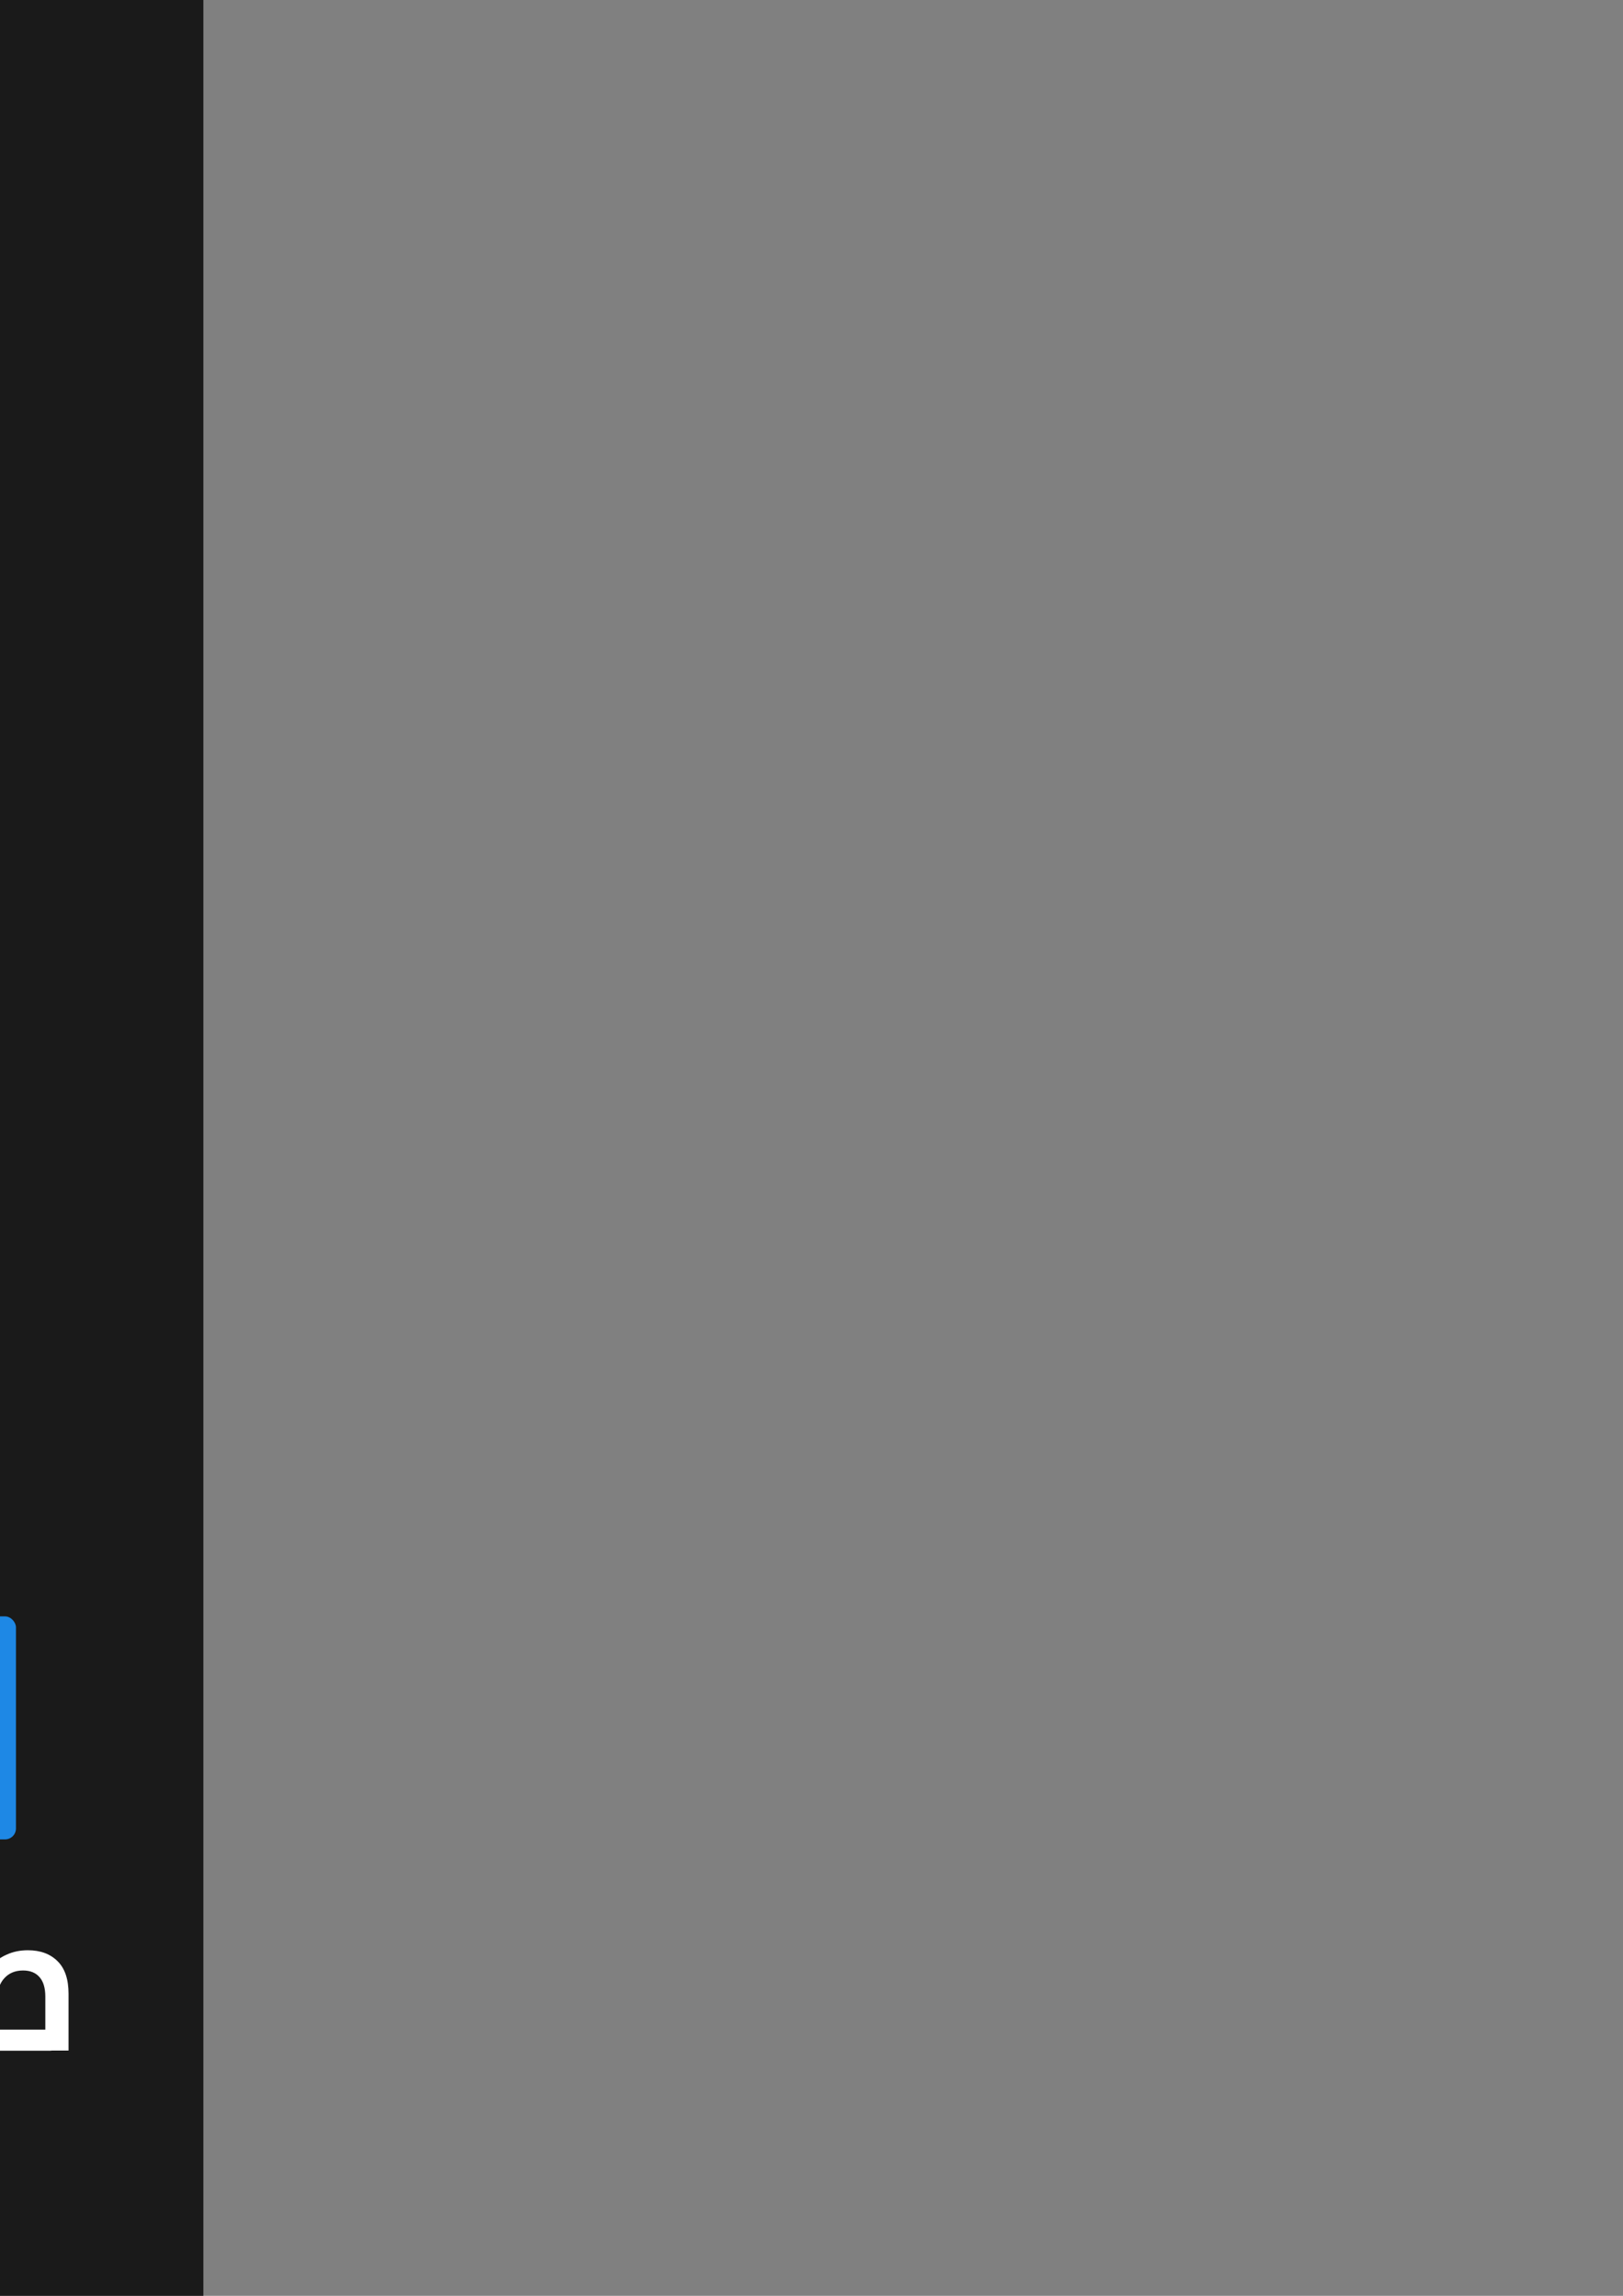 <?xml version="1.0" encoding="UTF-8" standalone="no"?>
<svg
   xmlns:dc="http://purl.org/dc/elements/1.1/"
   xmlns:cc="http://creativecommons.org/ns#"
   xmlns:rdf="http://www.w3.org/1999/02/22-rdf-syntax-ns#"
   xmlns:svg="http://www.w3.org/2000/svg"
   xmlns="http://www.w3.org/2000/svg"
   xmlns:sodipodi="http://sodipodi.sourceforge.net/DTD/sodipodi-0.dtd"
   xmlns:inkscape="http://www.inkscape.org/namespaces/inkscape"
   width="210mm"
   height="297mm"
   viewBox="0 0 210 297"
   version="1.1"
   id="svg11256"
   inkscape:version="1.0 (1.0+r73+1)"
   sodipodi:docname="OurLogo.svg">
  <rect x="0" y="0" width="210" height="297" fill="#808080" stroke="none"/>
  <defs
     id="defs11250" />
  <sodipodi:namedview
     id="base"
     pagecolor="#ffffff"
     bordercolor="#666666"
     borderopacity="1.0"
     inkscape:pageopacity="0.0"
     inkscape:pageshadow="2"
     inkscape:zoom="0.32376225"
     inkscape:cx="-136.40043"
     inkscape:cy="1233.5572"
     inkscape:document-units="mm"
     inkscape:current-layer="layer1"
     showgrid="false"
     inkscape:pagecheckerboard="true"
     inkscape:showpageshadow="false"
     inkscape:window-width="1306"
     inkscape:window-height="672"
     inkscape:window-x="30"
     inkscape:window-y="40"
     inkscape:window-maximized="1"
     inkscape:document-rotation="0"
     inkscape:snap-global="false" />
  <g
     inkscape:label="Layer 1"
     inkscape:groupmode="layer"
     id="layer1">
    <rect
       ry="0"
       y="-42.188"
       x="-381.611"
       height="499.805"
       width="407.924"
       id="rect3417"
       style="fill:#1a1a1a;stroke:none;stroke-width:8.733;stroke-linecap:square;stroke-miterlimit:4;stroke-dasharray:none" />
    <rect
       style="opacity:1;fill:#1e88e5;stroke-width:3.549;stroke-linecap:square"
       id="rect5561"
       width="70.668"
       height="71.799"
       x="-242.081"
       y="290.479"
       ry="0" />
    <circle
       r="20.246"
       cy="16.164"
       cx="-179.377"
       id="path4347"
       style="opacity:1;fill:#ffffff;fill-opacity:1;stroke:none;stroke-width:0.296;stroke-linecap:square;stroke-miterlimit:4;stroke-dasharray:none" />
    <g
       transform="matrix(2.378,0,0,2.378,1207.631,-2661.511)"
       id="g3507">
      <path
         d="m -631.487,1135.423 v 1.487 h -6.854 v -1.175 l 4.356,-5.278 h -4.267 v -1.487 h 6.645 v 1.175 l -4.371,5.278 z"
         style="font-style:normal;font-variant:normal;font-weight:600;font-stretch:normal;font-size:14.867px;line-height:1.25;font-family:Montserrat;-inkscape-font-specification:'Montserrat Semi-Bold';letter-spacing:0px;word-spacing:0px;fill:#ffffff;stroke-width:0.372"
         id="path3474" />
      <path
         transform="matrix(0.119,0,0,0.119,-341.541,644.879)"
         d="m -2377.473,4053.535 c -4.565,0 -8.716,0.788 -12.451,2.365 -3.735,1.577 -6.848,3.861 -9.338,6.85 v -8.467 h -14.816 v 66.486 h 15.564 v -33.742 c 0,-6.474 1.534,-11.413 4.606,-14.816 3.154,-3.403 7.389,-5.104 12.701,-5.104 4.814,0 8.507,1.494 11.08,4.482 2.573,2.905 3.859,7.262 3.859,13.072 v 13.562 h 15.565 v -11.197 c 0,-6.391 1.576,-11.288 4.73,-14.691 3.154,-3.486 7.347,-5.229 12.576,-5.229 4.814,0 8.507,1.494 11.08,4.482 2.573,2.905 3.861,7.262 3.861,13.072 v 36.107 h 15.562 v -38.1 c 0,-9.712 -2.448,-16.973 -7.346,-21.787 -4.897,-4.898 -11.538,-7.348 -19.922,-7.348 -5.229,0 -10.002,0.996 -14.318,2.988 -4.316,1.909 -7.843,4.607 -10.582,8.094 -2.241,-3.653 -5.314,-6.391 -9.215,-8.217 -3.818,-1.909 -8.217,-2.865 -13.197,-2.865 z"
         style="font-style:normal;font-variant:normal;font-weight:600;font-stretch:normal;font-size:14.867px;line-height:1.25;font-family:Montserrat;-inkscape-font-specification:'Montserrat Semi-Bold';letter-spacing:0px;word-spacing:0px;fill:#ffffff;stroke-width:3.113"
         id="path3476" />
      <rect
         ry="0"
         y="1135.236"
         x="-624.09"
         height="1.686"
         width="7.578"
         id="rect3478"
         style="opacity:1;fill:#ffffff;stroke:none;stroke-width:3.2;stroke-linecap:square;stroke-miterlimit:4;stroke-dasharray:none" />
      <rect
         style="opacity:1;fill:#ffffff;stroke:none;stroke-width:3.2;stroke-linecap:square;stroke-miterlimit:4;stroke-dasharray:none"
         id="rect3480"
         width="1.63"
         height="1.682"
         x="-626.842"
         y="1135.236"
         ry="0.841" />
      <path
         id="path3492"
         style="font-style:normal;font-variant:normal;font-weight:600;font-stretch:normal;font-size:14.867px;line-height:1.25;font-family:Montserrat;-inkscape-font-specification:'Montserrat Semi-Bold';letter-spacing:0px;word-spacing:0px;fill:#ffffff;stroke-width:1.405"
         d="m -2432.533,4266.838 v 6.023 c 0.186,-0.01 0.327,-0.096 0.519,-0.096 2.173,0 3.841,0.675 5.002,2.023 1.161,1.311 1.74,3.276 1.74,5.898 v 16.295 h 7.025 v -17.193 c 0,-4.383 -1.106,-7.662 -3.316,-9.834 -2.21,-2.21 -5.207,-3.314 -8.99,-3.314 -0.691,0 -1.325,0.12 -1.98,0.197 z"
         transform="scale(0.265)" />
      <path
         d="m -642.985,1128.934 v 1.594 c -0.049,0 -0.087,-0.025 -0.137,-0.025 -0.575,0 -1.016,0.178 -1.323,0.535 -0.307,0.347 -0.46,0.867 -0.46,1.561 v 4.311 h -1.859 v -4.549 c 0,-1.16 0.293,-2.027 0.877,-2.602 0.585,-0.585 1.378,-0.877 2.379,-0.877 0.183,0 0.351,0.032 0.524,0.052 z"
         style="font-style:normal;font-variant:normal;font-weight:600;font-stretch:normal;font-size:14.867px;line-height:1.25;font-family:Montserrat;-inkscape-font-specification:'Montserrat Semi-Bold';letter-spacing:0px;word-spacing:0px;fill:#ffffff;stroke-width:0.372"
         id="path3496" />
      <rect
         style="opacity:1;fill:#ffffff;stroke:none;stroke-width:3.2;stroke-linecap:square;stroke-miterlimit:4;stroke-dasharray:none"
         id="rect3484"
         width="6.724"
         height="1.682"
         x="-646.579"
         y="1133.696"
         ry="0.841" />
    </g>
    <g
       id="g6033"
       transform="matrix(0.75,0,0,0.75,-83.067,-0.241)">
      <path
         id="path3427"
         style="font-style:normal;font-variant:normal;font-weight:600;font-stretch:normal;font-size:14.867px;line-height:1.25;font-family:Montserrat;-inkscape-font-specification:'Montserrat Semi-Bold';letter-spacing:0px;word-spacing:0px;fill:#ffffff;stroke-width:1.179"
         d="m -320.479,-0.964 q 5.565,0 8.489,2.688 2.971,2.641 2.971,8.018 V 24.504 h -5.565 v -3.066 q -1.085,1.651 -3.113,2.547 -1.981,0.849 -4.811,0.849 -2.83,0 -4.952,-0.943 -2.122,-0.991 -3.301,-2.688 -1.132,-1.745 -1.132,-3.915 0,-3.396 2.5,-5.424 2.547,-2.075 7.971,-2.075 h 6.509 V 9.412 q 0,-2.641 -1.604,-4.056 -1.556,-1.415 -4.669,-1.415 -2.122,0 -4.198,0.66 -2.028,0.66 -3.443,1.839 l -2.311,-4.292 q 1.981,-1.509 4.763,-2.311 2.783,-0.802 5.895,-0.802 z m -0.802,21.507 q 2.217,0 3.915,-0.99 1.745,-1.038 2.453,-2.924 v -2.924 h -6.084 q -5.094,0 -5.094,3.349 0,1.603 1.273,2.547 1.273,0.943 3.537,0.943 z" />
      <path
         id="path3429"
         style="font-style:normal;font-variant:normal;font-weight:600;font-stretch:normal;font-size:14.867px;line-height:1.25;font-family:Montserrat;-inkscape-font-specification:'Montserrat Semi-Bold';letter-spacing:0px;word-spacing:0px;fill:#ffffff;stroke-width:1.179"
         d="m -281.785,19.788 v 4.717 h -21.742 v -3.726 l 13.819,-16.743 h -13.536 v -4.716 h 21.082 V 3.045 l -13.866,16.743 z" />
      <path
         id="path3431"
         style="font-style:normal;font-variant:normal;font-weight:600;font-stretch:normal;font-size:14.867px;line-height:1.25;font-family:Montserrat;-inkscape-font-specification:'Montserrat Semi-Bold';letter-spacing:0px;word-spacing:0px;fill:#ffffff;stroke-width:1.179"
         d="m -244.608,-0.964 q 4.764,0 7.546,2.783 2.783,2.735 2.783,8.253 v 14.432 h -5.895 V 10.827 q 0,-3.302 -1.462,-4.952 -1.462,-1.698 -4.198,-1.698 -2.971,0 -4.764,1.981 -1.792,1.934 -1.792,5.565 v 12.782 h -5.895 V 10.827 q 0,-3.302 -1.462,-4.952 -1.462,-1.698 -4.198,-1.698 -3.018,0 -4.811,1.934 -1.745,1.934 -1.745,5.612 v 12.782 h -5.895 V -0.681 h 5.612 V 2.526 q 1.415,-1.698 3.537,-2.594 2.122,-0.896 4.716,-0.896 2.83,0 4.999,1.085 2.217,1.037 3.49,3.113 1.556,-1.981 4.009,-3.066 2.453,-1.132 5.424,-1.132 z" />
      <rect
         style="opacity:1;fill:#ffffff;stroke:none;stroke-width:10.152;stroke-linecap:square;stroke-miterlimit:4;stroke-dasharray:none"
         id="rect3468"
         width="23.515"
         height="5.337"
         x="-257.881"
         y="19.195"
         ry="2.669" />
      <rect
         ry="2.669"
         y="19.195"
         x="-267.049"
         height="5.337"
         width="5.17"
         id="rect3470"
         style="opacity:1;fill:#ffffff;stroke:none;stroke-width:10.152;stroke-linecap:square;stroke-miterlimit:4;stroke-dasharray:none" />
    </g>
    <g
       transform="matrix(2.378,0,0,2.378,1207.631,-2633.601)"
       id="g3524">
      <path
         id="path3510"
         style="font-style:normal;font-variant:normal;font-weight:600;font-stretch:normal;font-size:14.867px;line-height:1.25;font-family:Montserrat;-inkscape-font-specification:'Montserrat Semi-Bold';letter-spacing:0px;word-spacing:0px;fill:#ffffff;stroke-width:0.372"
         d="m -631.487,1135.423 v 1.487 h -6.854 v -1.175 l 4.356,-5.278 h -4.267 v -1.487 h 6.645 v 1.175 l -4.371,5.278 z" />
      <path
         id="path3512"
         style="font-style:normal;font-variant:normal;font-weight:600;font-stretch:normal;font-size:14.867px;line-height:1.25;font-family:Montserrat;-inkscape-font-specification:'Montserrat Semi-Bold';letter-spacing:0px;word-spacing:0px;fill:#ffffff;stroke-width:0.372"
         d="m -619.768,1128.882 q 1.502,0 2.379,0.877 0.877,0.862 0.877,2.602 v 4.549 h -1.858 v -4.311 q 0,-1.041 -0.461,-1.561 -0.461,-0.535 -1.323,-0.535 -0.937,0 -1.502,0.624 -0.565,0.61 -0.565,1.754 v 4.029 h -1.858 v -4.311 q 0,-1.041 -0.461,-1.561 -0.461,-0.535 -1.323,-0.535 -0.951,0 -1.516,0.61 -0.55,0.61 -0.55,1.769 v 4.029 h -1.858 v -7.939 h 1.769 v 1.011 q 0.446,-0.535 1.115,-0.818 0.669,-0.282 1.487,-0.282 0.892,0 1.576,0.342 0.699,0.327 1.1,0.981 0.491,-0.624 1.264,-0.966 0.773,-0.357 1.71,-0.357 z" />
      <rect
         style="opacity:1;fill:#ffffff;stroke:none;stroke-width:3.2;stroke-linecap:square;stroke-miterlimit:4;stroke-dasharray:none"
         id="rect3516"
         width="7.578"
         height="1.686"
         x="-624.089"
         y="1135.236"
         ry="0" />
      <rect
         ry="0.841"
         y="1135.236"
         x="-626.842"
         height="1.682"
         width="1.63"
         id="rect3518"
         style="opacity:1;fill:#ffffff;stroke:none;stroke-width:3.2;stroke-linecap:square;stroke-miterlimit:4;stroke-dasharray:none" />
      <path
         transform="scale(0.265)"
         d="m -2432.533,4266.838 v 6.023 c 0.186,-0.01 0.327,-0.096 0.519,-0.096 2.173,0 3.841,0.675 5.002,2.023 1.161,1.311 1.74,3.276 1.74,5.898 v 16.295 h 7.025 v -17.193 c 0,-4.383 -1.106,-7.662 -3.316,-9.834 -2.21,-2.21 -5.207,-3.314 -8.99,-3.314 -0.691,0 -1.325,0.12 -1.98,0.197 z"
         style="font-style:normal;font-variant:normal;font-weight:600;font-stretch:normal;font-size:14.867px;line-height:1.25;font-family:Montserrat;-inkscape-font-specification:'Montserrat Semi-Bold';letter-spacing:0px;word-spacing:0px;fill:#ffffff;stroke-width:1.405"
         id="path3520" />
      <path
         id="path3522"
         style="font-style:normal;font-variant:normal;font-weight:600;font-stretch:normal;font-size:14.867px;line-height:1.25;font-family:Montserrat;-inkscape-font-specification:'Montserrat Semi-Bold';letter-spacing:0px;word-spacing:0px;fill:#ffffff;stroke-width:0.372"
         d="m -642.985,1128.934 v 1.594 c -0.049,0 -0.087,-0.025 -0.137,-0.025 -0.575,0 -1.016,0.178 -1.323,0.535 -0.307,0.347 -0.46,0.867 -0.46,1.561 v 4.311 h -1.859 v -4.549 c 0,-1.16 0.293,-2.027 0.877,-2.602 0.585,-0.585 1.378,-0.877 2.379,-0.877 0.183,0 0.351,0.032 0.524,0.052 z" />
      <rect
         ry="0.841"
         y="1133.894"
         x="-646.579"
         height="1.682"
         width="6.724"
         id="rect3526"
         style="opacity:1;fill:#ffffff;stroke:none;stroke-width:3.2;stroke-linecap:square;stroke-miterlimit:4;stroke-dasharray:none" />
    </g>
    <g
       id="g3558"
       transform="matrix(2.378,0,0,2.378,1207.631,-2608.848)">
      <path
         d="m -631.487,1135.423 v 1.487 h -6.854 v -1.175 l 4.356,-5.278 h -4.267 v -1.487 h 6.645 v 1.175 l -4.371,5.278 z"
         style="font-style:normal;font-variant:normal;font-weight:600;font-stretch:normal;font-size:14.867px;line-height:1.25;font-family:Montserrat;-inkscape-font-specification:'Montserrat Semi-Bold';letter-spacing:0px;word-spacing:0px;fill:#ffffff;stroke-width:0.372"
         id="path3543" />
      <path
         d="m -619.768,1128.882 q 1.502,0 2.379,0.877 0.877,0.862 0.877,2.602 v 4.549 h -1.858 v -4.311 q 0,-1.041 -0.461,-1.561 -0.461,-0.535 -1.323,-0.535 -0.937,0 -1.502,0.624 -0.565,0.61 -0.565,1.754 v 4.029 h -1.858 v -4.311 q 0,-1.041 -0.461,-1.561 -0.461,-0.535 -1.323,-0.535 -0.951,0 -1.516,0.61 -0.55,0.61 -0.55,1.769 v 4.029 h -1.858 v -7.939 h 1.769 v 1.011 q 0.446,-0.535 1.115,-0.818 0.669,-0.282 1.487,-0.282 0.892,0 1.576,0.342 0.699,0.327 1.1,0.981 0.491,-0.624 1.264,-0.966 0.773,-0.357 1.71,-0.357 z"
         style="font-style:normal;font-variant:normal;font-weight:600;font-stretch:normal;font-size:14.867px;line-height:1.25;font-family:Montserrat;-inkscape-font-specification:'Montserrat Semi-Bold';letter-spacing:0px;word-spacing:0px;fill:#ffffff;stroke-width:0.372"
         id="path3546" />
      <rect
         style="opacity:1;fill:#1a1a1a;fill-opacity:1;stroke:none;stroke-width:7.473;stroke-linecap:square;stroke-miterlimit:4;stroke-dasharray:none"
         id="rect3550"
         width="3.806"
         height="3.929"
         x="-619.422"
         y="1129.672"
         ry="1.964" />
      <path
         id="path3552"
         style="font-style:normal;font-variant:normal;font-weight:600;font-stretch:normal;font-size:14.867px;line-height:1.25;font-family:Montserrat;-inkscape-font-specification:'Montserrat Semi-Bold';letter-spacing:0px;word-spacing:0px;fill:#ffffff;stroke-width:1.405"
         d="m -2432.533,4266.838 v 6.023 c 0.186,-0.01 0.327,-0.096 0.519,-0.096 2.173,0 3.841,0.675 5.002,2.023 1.161,1.311 1.74,3.276 1.74,5.898 v 16.295 h 7.025 v -17.193 c 0,-4.383 -1.106,-7.662 -3.316,-9.834 -2.21,-2.21 -5.207,-3.314 -8.99,-3.314 -0.691,0 -1.325,0.12 -1.98,0.197 z"
         transform="scale(0.265)" />
      <path
         d="m -642.985,1128.934 v 1.594 c -0.049,0 -0.087,-0.025 -0.137,-0.025 -0.575,0 -1.016,0.178 -1.323,0.535 -0.307,0.347 -0.46,0.867 -0.46,1.561 v 4.311 h -1.859 v -4.549 c 0,-1.16 0.293,-2.027 0.877,-2.602 0.585,-0.585 1.378,-0.877 2.379,-0.877 0.183,0 0.351,0.032 0.524,0.052 z"
         style="font-style:normal;font-variant:normal;font-weight:600;font-stretch:normal;font-size:14.867px;line-height:1.25;font-family:Montserrat;-inkscape-font-specification:'Montserrat Semi-Bold';letter-spacing:0px;word-spacing:0px;fill:#ffffff;stroke-width:0.372"
         id="path3554" />
      <rect
         style="opacity:1;fill:#ffffff;stroke:none;stroke-width:3.2;stroke-linecap:square;stroke-miterlimit:4;stroke-dasharray:none"
         id="rect3556"
         width="6.724"
         height="1.682"
         x="-646.579"
         y="1133.894"
         ry="0.841" />
      <rect
         ry="0.979"
         y="1130.658"
         x="-618.467"
         height="1.958"
         width="1.897"
         id="rect3560"
         style="opacity:1;fill:#ffffff;fill-opacity:1;stroke:none;stroke-width:3.725;stroke-linecap:square;stroke-miterlimit:4;stroke-dasharray:none" />
    </g>
    <g
       id="g3576"
       transform="matrix(2.378,0,0,2.378,1207.631,-2582.873)">
      <path
         d="m -631.487,1135.423 v 1.487 h -6.854 v -1.175 l 4.356,-5.278 h -4.267 v -1.487 h 6.645 v 1.175 l -4.371,5.278 z"
         style="font-style:normal;font-variant:normal;font-weight:600;font-stretch:normal;font-size:14.867px;line-height:1.25;font-family:Montserrat;-inkscape-font-specification:'Montserrat Semi-Bold';letter-spacing:0px;word-spacing:0px;fill:#ffffff;stroke-width:0.372"
         id="path3562" />
      <path
         d="m -619.768,1128.882 q 1.502,0 2.379,0.877 0.877,0.862 0.877,2.602 v 4.549 h -1.858 v -4.311 q 0,-1.041 -0.461,-1.561 -0.461,-0.535 -1.323,-0.535 -0.937,0 -1.502,0.624 -0.565,0.61 -0.565,1.754 v 4.029 h -1.858 v -4.311 q 0,-1.041 -0.461,-1.561 -0.461,-0.535 -1.323,-0.535 -0.951,0 -1.516,0.61 -0.55,0.61 -0.55,1.769 v 4.029 h -1.858 v -7.939 h 1.769 v 1.011 q 0.446,-0.535 1.115,-0.818 0.669,-0.282 1.487,-0.282 0.892,0 1.576,0.342 0.699,0.327 1.1,0.981 0.491,-0.624 1.264,-0.966 0.773,-0.357 1.71,-0.357 z"
         style="font-style:normal;font-variant:normal;font-weight:600;font-stretch:normal;font-size:14.867px;line-height:1.25;font-family:Montserrat;-inkscape-font-specification:'Montserrat Semi-Bold';letter-spacing:0px;word-spacing:0px;fill:#ffffff;stroke-width:0.372"
         id="path3564" />
      <rect
         style="opacity:1;fill:#1a1a1a;fill-opacity:1;stroke:none;stroke-width:4.713;stroke-linecap:square;stroke-miterlimit:4;stroke-dasharray:none"
         id="rect3578"
         width="14.361"
         height="2.787"
         x="-630.279"
         y="1134.489"
         ry="0" />
      <rect
         ry="0"
         y="1135.236"
         x="-629.713"
         height="1.686"
         width="13.202"
         id="rect3566"
         style="opacity:1;fill:#ffffff;stroke:none;stroke-width:3.2;stroke-linecap:square;stroke-miterlimit:4;stroke-dasharray:none" />
      <path
         id="path3570"
         style="font-style:normal;font-variant:normal;font-weight:600;font-stretch:normal;font-size:14.867px;line-height:1.25;font-family:Montserrat;-inkscape-font-specification:'Montserrat Semi-Bold';letter-spacing:0px;word-spacing:0px;fill:#ffffff;stroke-width:1.405"
         d="m -2432.533,4266.838 v 6.023 c 0.186,-0.01 0.327,-0.096 0.519,-0.096 2.173,0 3.841,0.675 5.002,2.023 1.161,1.311 1.74,3.276 1.74,5.898 v 16.295 h 7.025 v -17.193 c 0,-4.383 -1.106,-7.662 -3.316,-9.834 -2.21,-2.21 -5.207,-3.314 -8.99,-3.314 -0.691,0 -1.325,0.12 -1.98,0.197 z"
         transform="scale(0.265)" />
      <path
         d="m -642.985,1128.934 v 1.594 c -0.049,0 -0.087,-0.025 -0.137,-0.025 -0.575,0 -1.016,0.178 -1.323,0.535 -0.307,0.347 -0.46,0.867 -0.46,1.561 v 4.311 h -1.859 v -4.549 c 0,-1.16 0.293,-2.027 0.877,-2.602 0.585,-0.585 1.378,-0.877 2.379,-0.877 0.183,0 0.351,0.032 0.524,0.052 z"
         style="font-style:normal;font-variant:normal;font-weight:600;font-stretch:normal;font-size:14.867px;line-height:1.25;font-family:Montserrat;-inkscape-font-specification:'Montserrat Semi-Bold';letter-spacing:0px;word-spacing:0px;fill:#ffffff;stroke-width:0.372"
         id="path3572" />
      <rect
         style="opacity:1;fill:#ffffff;stroke:none;stroke-width:3.2;stroke-linecap:square;stroke-miterlimit:4;stroke-dasharray:none"
         id="rect3574"
         width="6.724"
         height="1.682"
         x="-646.579"
         y="1133.894"
         ry="0.841" />
      <path
         sodipodi:nodetypes="cscccc"
         id="path3591"
         d="m -627.992,1129.46 c 0,0 -1.95,0.439 -1.95,2.168 0,1.189 -0.414,-2.501 -0.414,-2.501 l 0.8,-1.245 1.729,-0.086 z"
         style="opacity:1;fill:#1a1a1a;fill-opacity:1;stroke:none;stroke-width:0.09;stroke-linecap:square;stroke-miterlimit:4;stroke-dasharray:none" />
    </g>
    <g
       style="fill:#1a1a1a;fill-opacity:1"
       transform="matrix(1.438,0,0,1.438,650.422,-1565.389)"
       id="g4299">
      <path
         transform="scale(0.265)"
         d="m -2189.811,4137.693 c -2.361,0 -4.507,0.409 -6.439,1.225 -1.932,0.816 -3.542,1.997 -4.83,3.543 v -4.381 h -7.664 v 34.391 h 8.051 v -17.453 c 0,-3.349 0.794,-5.902 2.383,-7.662 1.631,-1.76 3.821,-2.641 6.568,-2.641 2.49,0 4.402,0.773 5.732,2.318 1.331,1.503 1.996,3.756 1.996,6.762 v 7.016 h 8.051 v -5.793 c 0,-3.306 0.816,-5.837 2.447,-7.598 1.631,-1.803 3.799,-2.705 6.504,-2.705 2.49,0 4.401,0.773 5.732,2.318 1.331,1.503 1.996,3.756 1.996,6.762 v 18.676 h 8.051 v -19.707 c 0,-5.023 -1.268,-8.78 -3.801,-11.27 -2.533,-2.534 -5.968,-3.801 -10.305,-3.801 -2.705,0 -5.174,0.516 -7.406,1.547 -2.233,0.988 -4.056,2.382 -5.473,4.186 -1.159,-1.889 -2.748,-3.306 -4.766,-4.25 -1.975,-0.988 -4.252,-1.482 -6.828,-1.482 z"
         style="font-style:normal;font-variant:normal;font-weight:600;font-stretch:normal;font-size:14.867px;line-height:1.25;font-family:Montserrat;-inkscape-font-specification:'Montserrat Semi-Bold';letter-spacing:0px;word-spacing:0px;fill:#1a1a1a;fill-opacity:1;stroke-width:1.61"
         id="path4293" />
      <rect
         ry="0"
         y="1102.048"
         x="-577.866"
         height="1.932"
         width="8.686"
         id="rect4295"
         style="opacity:1;fill:#1a1a1a;fill-opacity:1;stroke:none;stroke-width:3.668;stroke-linecap:square;stroke-miterlimit:4;stroke-dasharray:none" />
      <rect
         style="opacity:1;fill:#1a1a1a;fill-opacity:1;stroke:none;stroke-width:3.668;stroke-linecap:square;stroke-miterlimit:4;stroke-dasharray:none"
         id="rect4297"
         width="1.868"
         height="1.928"
         x="-581.02"
         y="1102.048"
         ry="0.964" />
    </g>
    <circle
       style="opacity:1;fill:#333333;fill-opacity:1;stroke:none;stroke-width:0.296;stroke-linecap:square;stroke-miterlimit:4;stroke-dasharray:none"
       id="circle4353"
       cx="-179.377"
       cy="64.601"
       r="20.246" />
    <g
       style="fill:#1a1a1a;fill-opacity:1"
       id="g4371"
       transform="matrix(0.517,0,0,0.517,146.645,-520.811)">
      <path
         id="path4357"
         style="font-style:normal;font-variant:normal;font-weight:600;font-stretch:normal;font-size:14.867px;line-height:1.25;font-family:Montserrat;-inkscape-font-specification:'Montserrat Semi-Bold';letter-spacing:0px;word-spacing:0px;fill:#1a1a1a;fill-opacity:1;stroke-width:0.372"
         d="m -631.487,1135.423 v 1.487 h -6.854 v -1.175 l 4.356,-5.278 h -4.267 v -1.487 h 6.645 v 1.175 l -4.371,5.278 z" />
      <path
         id="path4359"
         style="font-style:normal;font-variant:normal;font-weight:600;font-stretch:normal;font-size:14.867px;line-height:1.25;font-family:Montserrat;-inkscape-font-specification:'Montserrat Semi-Bold';letter-spacing:0px;word-spacing:0px;fill:#1a1a1a;fill-opacity:1;stroke-width:3.113"
         d="m -2377.473,4053.535 c -4.565,0 -8.716,0.788 -12.451,2.365 -3.735,1.577 -6.848,3.861 -9.338,6.85 v -8.467 h -14.816 v 66.486 h 15.564 v -33.742 c 0,-6.474 1.534,-11.413 4.606,-14.816 3.154,-3.403 7.389,-5.104 12.701,-5.104 4.814,0 8.507,1.494 11.08,4.482 2.573,2.905 3.859,7.262 3.859,13.072 v 13.562 h 15.565 v -11.197 c 0,-6.391 1.576,-11.288 4.73,-14.691 3.154,-3.486 7.347,-5.229 12.576,-5.229 4.814,0 8.507,1.494 11.08,4.482 2.573,2.905 3.861,7.262 3.861,13.072 v 36.107 h 15.562 v -38.1 c 0,-9.712 -2.448,-16.973 -7.346,-21.787 -4.897,-4.898 -11.538,-7.348 -19.922,-7.348 -5.229,0 -10.002,0.996 -14.318,2.988 -4.316,1.909 -7.843,4.607 -10.582,8.094 -2.241,-3.653 -5.314,-6.391 -9.215,-8.217 -3.818,-1.909 -8.217,-2.865 -13.197,-2.865 z"
         transform="matrix(0.119,0,0,0.119,-341.541,644.879)" />
      <rect
         style="opacity:1;fill:#1a1a1a;fill-opacity:1;stroke:none;stroke-width:3.2;stroke-linecap:square;stroke-miterlimit:4;stroke-dasharray:none"
         id="rect4361"
         width="7.578"
         height="1.686"
         x="-624.09"
         y="1135.236"
         ry="0" />
      <rect
         ry="0.815"
         y="1135.236"
         x="-626.99"
         height="1.63"
         width="1.63"
         id="rect4363"
         style="opacity:1;fill:#1a1a1a;fill-opacity:1;stroke:none;stroke-width:3.151;stroke-linecap:square;stroke-miterlimit:4;stroke-dasharray:none" />
      <path
         transform="scale(0.265)"
         d="m -2432.533,4266.838 v 6.023 c 0.186,-0.01 0.327,-0.096 0.519,-0.096 2.173,0 3.841,0.675 5.002,2.023 1.161,1.311 1.74,3.276 1.74,5.898 v 16.295 h 7.025 v -17.193 c 0,-4.383 -1.106,-7.662 -3.316,-9.834 -2.21,-2.21 -5.207,-3.314 -8.99,-3.314 -0.691,0 -1.325,0.12 -1.98,0.197 z"
         style="font-style:normal;font-variant:normal;font-weight:600;font-stretch:normal;font-size:14.867px;line-height:1.25;font-family:Montserrat;-inkscape-font-specification:'Montserrat Semi-Bold';letter-spacing:0px;word-spacing:0px;fill:#1a1a1a;fill-opacity:1;stroke-width:1.405"
         id="path4365" />
      <path
         id="path4367"
         style="font-style:normal;font-variant:normal;font-weight:600;font-stretch:normal;font-size:14.867px;line-height:1.25;font-family:Montserrat;-inkscape-font-specification:'Montserrat Semi-Bold';letter-spacing:0px;word-spacing:0px;fill:#1a1a1a;fill-opacity:1;stroke-width:0.372"
         d="m -642.985,1128.934 v 1.594 c -0.049,0 -0.087,-0.025 -0.137,-0.025 -0.575,0 -1.016,0.178 -1.323,0.535 -0.307,0.347 -0.46,0.867 -0.46,1.561 v 4.311 h -1.859 v -4.549 c 0,-1.16 0.293,-2.027 0.877,-2.602 0.585,-0.585 1.378,-0.877 2.379,-0.877 0.183,0 0.351,0.032 0.524,0.052 z" />
      <rect
         ry="0.841"
         y="1133.696"
         x="-646.579"
         height="1.682"
         width="6.724"
         id="rect4369"
         style="opacity:1;fill:#1a1a1a;fill-opacity:1;stroke:none;stroke-width:3.2;stroke-linecap:square;stroke-miterlimit:4;stroke-dasharray:none" />
    </g>
    <g
       transform="matrix(2.172,0,0,2.172,1076.488,-2295.503)"
       id="g4429"
       style="fill:#ffffff;fill-opacity:1">
      <path
         d="m -631.487,1135.423 v 1.487 h -6.854 v -1.175 l 4.356,-5.278 h -4.267 v -1.487 h 6.645 v 1.175 l -4.371,5.278 z"
         style="font-style:normal;font-variant:normal;font-weight:600;font-stretch:normal;font-size:14.867px;line-height:1.25;font-family:Montserrat;-inkscape-font-specification:'Montserrat Semi-Bold';letter-spacing:0px;word-spacing:0px;fill:#ffffff;fill-opacity:1;stroke-width:0.372"
         id="path4415" />
      <path
         transform="matrix(0.119,0,0,0.119,-341.541,644.879)"
         d="m -2377.473,4053.535 c -4.565,0 -8.716,0.788 -12.451,2.365 -3.735,1.577 -6.848,3.861 -9.338,6.85 v -8.467 h -14.816 v 66.486 h 15.564 v -33.742 c 0,-6.474 1.534,-11.413 4.606,-14.816 3.154,-3.403 7.389,-5.104 12.701,-5.104 4.814,0 8.507,1.494 11.08,4.482 2.573,2.905 3.859,7.262 3.859,13.072 v 13.562 h 15.565 v -11.197 c 0,-6.391 1.576,-11.288 4.73,-14.691 3.154,-3.486 7.347,-5.229 12.576,-5.229 4.814,0 8.507,1.494 11.08,4.482 2.573,2.905 3.861,7.262 3.861,13.072 v 36.107 h 15.562 v -38.1 c 0,-9.712 -2.448,-16.973 -7.346,-21.787 -4.897,-4.898 -11.538,-7.348 -19.922,-7.348 -5.229,0 -10.002,0.996 -14.318,2.988 -4.316,1.909 -7.843,4.607 -10.582,8.094 -2.241,-3.653 -5.314,-6.391 -9.215,-8.217 -3.818,-1.909 -8.217,-2.865 -13.197,-2.865 z"
         style="font-style:normal;font-variant:normal;font-weight:600;font-stretch:normal;font-size:14.867px;line-height:1.25;font-family:Montserrat;-inkscape-font-specification:'Montserrat Semi-Bold';letter-spacing:0px;word-spacing:0px;fill:#ffffff;fill-opacity:1;stroke-width:3.113"
         id="path4417" />
      <rect
         ry="0"
         y="1135.236"
         x="-624.09"
         height="1.686"
         width="7.578"
         id="rect4419"
         style="opacity:1;fill:#ffffff;fill-opacity:1;stroke:none;stroke-width:3.2;stroke-linecap:square;stroke-miterlimit:4;stroke-dasharray:none" />
      <rect
         style="opacity:1;fill:#ffffff;fill-opacity:1;stroke:none;stroke-width:3.151;stroke-linecap:square;stroke-miterlimit:4;stroke-dasharray:none"
         id="rect4421"
         width="1.63"
         height="1.63"
         x="-626.99"
         y="1135.236"
         ry="0.815" />
      <path
         id="path4423"
         style="font-style:normal;font-variant:normal;font-weight:600;font-stretch:normal;font-size:14.867px;line-height:1.25;font-family:Montserrat;-inkscape-font-specification:'Montserrat Semi-Bold';letter-spacing:0px;word-spacing:0px;fill:#ffffff;fill-opacity:1;stroke-width:1.405"
         d="m -2432.533,4266.838 v 6.023 c 0.186,-0.01 0.327,-0.096 0.519,-0.096 2.173,0 3.841,0.675 5.002,2.023 1.161,1.311 1.74,3.276 1.74,5.898 v 16.295 h 7.025 v -17.193 c 0,-4.383 -1.106,-7.662 -3.316,-9.834 -2.21,-2.21 -5.207,-3.314 -8.99,-3.314 -0.691,0 -1.325,0.12 -1.98,0.197 z"
         transform="scale(0.265)" />
      <path
         d="m -642.985,1128.934 v 1.594 c -0.049,0 -0.087,-0.025 -0.137,-0.025 -0.575,0 -1.016,0.178 -1.323,0.535 -0.307,0.347 -0.46,0.867 -0.46,1.561 v 4.311 h -1.859 v -4.549 c 0,-1.16 0.293,-2.027 0.877,-2.602 0.585,-0.585 1.378,-0.877 2.379,-0.877 0.183,0 0.351,0.032 0.524,0.052 z"
         style="font-style:normal;font-variant:normal;font-weight:600;font-stretch:normal;font-size:14.867px;line-height:1.25;font-family:Montserrat;-inkscape-font-specification:'Montserrat Semi-Bold';letter-spacing:0px;word-spacing:0px;fill:#ffffff;fill-opacity:1;stroke-width:0.372"
         id="path4425" />
      <rect
         style="opacity:1;fill:#ffffff;fill-opacity:1;stroke:none;stroke-width:3.2;stroke-linecap:square;stroke-miterlimit:4;stroke-dasharray:none"
         id="rect4427"
         width="6.724"
         height="1.682"
         x="-646.579"
         y="1133.696"
         ry="0.841" />
    </g>
    <g
       id="g5558"
       transform="matrix(1.671,0,0,1.671,-69.503,-112.872)"
       style="fill:#ffffff">
      <g
         style="fill:#ffffff;fill-opacity:1"
         id="g4393"
         transform="matrix(0.86,0,0,0.86,460.667,-711.987)">
        <path
           id="path4379"
           style="font-style:normal;font-variant:normal;font-weight:600;font-stretch:normal;font-size:14.867px;line-height:1.25;font-family:Montserrat;-inkscape-font-specification:'Montserrat Semi-Bold';letter-spacing:0px;word-spacing:0px;fill:#ffffff;fill-opacity:1;stroke-width:0.372"
           d="m -630.621,1135.423 v 1.487 h -6.854 v -1.175 l 4.356,-5.278 h -4.267 v -1.487 h 6.645 v 1.175 l -4.371,5.278 z" />
        <path
           id="path4381"
           style="font-style:normal;font-variant:normal;font-weight:600;font-stretch:normal;font-size:14.867px;line-height:1.25;font-family:Montserrat;-inkscape-font-specification:'Montserrat Semi-Bold';letter-spacing:0px;word-spacing:0px;fill:#ffffff;fill-opacity:1;stroke-width:2.44"
           d="m -118.178,947.42 c -3.578,0 -6.832,0.619 -9.76,1.855 -2.928,1.236 -5.366,3.027 -7.318,5.369 v -6.637 h -11.615 v 52.115 h 12.201 v -26.449 c 0,-5.075 1.202,-8.945 3.609,-11.613 2.472,-2.667 5.793,-4.002 9.957,-4.002 3.774,0 6.669,1.171 8.686,3.514 2.017,2.277 3.023,5.693 3.023,10.248 v 2.607 c 0.102,1.474 0.854,5.887 6.371,5.887 3.536,0 5.117,-2.14 5.83,-4.131 v -2.51 c 0,-5.01 1.235,-8.848 3.707,-11.516 2.472,-2.733 5.76,-4.1 9.859,-4.1 3.774,0 6.669,1.171 8.686,3.514 2.017,2.277 3.025,5.693 3.025,10.248 v 28.303 h 12.199 v -29.865 c 0,-7.613 -1.919,-13.305 -5.758,-17.078 -3.839,-3.839 -9.044,-5.76 -15.615,-5.76 -4.099,0 -7.841,0.782 -11.225,2.344 -3.383,1.497 -6.148,3.611 -8.295,6.344 -1.757,-2.863 -4.165,-5.01 -7.223,-6.441 -2.993,-1.497 -6.442,-2.246 -10.346,-2.246 z"
           transform="matrix(0.152,0,0,0.152,-607.416,984.564)" />
        <rect
           style="opacity:1;fill:#ffffff;fill-opacity:1;stroke:none;stroke-width:3.2;stroke-linecap:square;stroke-miterlimit:4;stroke-dasharray:none"
           id="rect4383"
           width="7.578"
           height="1.686"
           x="-624.531"
           y="1135.236"
           ry="0.843" />
        <rect
           ry="0.815"
           y="1135.236"
           x="-626.99"
           height="1.63"
           width="1.63"
           id="rect4385"
           style="opacity:1;fill:#ffffff;fill-opacity:1;stroke:none;stroke-width:3.151;stroke-linecap:square;stroke-miterlimit:4;stroke-dasharray:none" />
        <path
           d="m -641.963,1128.934 v 1.594 c 0.049,0 0.087,-0.025 0.137,-0.025 0.575,0 1.016,0.178 1.323,0.535 0.307,0.347 0.46,0.867 0.46,1.561 v 4.311 h 1.859 v -4.549 c 0,-1.16 -0.293,-2.027 -0.877,-2.602 -0.585,-0.585 -1.378,-0.877 -2.379,-0.877 -0.183,0 -0.351,0.032 -0.524,0.052 z"
           style="font-style:normal;font-variant:normal;font-weight:600;font-stretch:normal;font-size:14.867px;line-height:1.25;font-family:Montserrat;-inkscape-font-specification:'Montserrat Semi-Bold';letter-spacing:0px;word-spacing:0px;fill:#ffffff;fill-opacity:1;stroke-width:0.372"
           id="path4387" />
        <path
           id="path4389"
           style="font-style:normal;font-variant:normal;font-weight:600;font-stretch:normal;font-size:14.867px;line-height:1.25;font-family:Montserrat;-inkscape-font-specification:'Montserrat Semi-Bold';letter-spacing:0px;word-spacing:0px;fill:#ffffff;fill-opacity:1;stroke-width:0.372"
           d="m -641.341,1128.934 v 1.594 c -0.049,0 -0.087,-0.025 -0.137,-0.025 -0.575,0 -1.016,0.178 -1.323,0.535 -0.307,0.347 -0.46,0.867 -0.46,1.561 v 4.311 h -1.859 v -4.549 c 0,-1.16 0.293,-2.027 0.877,-2.602 0.585,-0.585 1.378,-0.877 2.379,-0.877 0.183,0 0.351,0.032 0.524,0.052 z" />
        <rect
           ry="0.841"
           y="1133.696"
           x="-644.935"
           height="1.682"
           width="6.724"
           id="rect4391"
           style="opacity:1;fill:#ffffff;fill-opacity:1;stroke:none;stroke-width:3.2;stroke-linecap:square;stroke-miterlimit:4;stroke-dasharray:none" />
      </g>
    </g>
    <rect
       style="opacity:1;fill:#1e88e5;fill-opacity:1;stroke-width:2.339;stroke-linecap:square"
       id="rect5648"
       width="28.85"
       height="28.85"
       x="-26.784"
       y="209.105"
       ry="1.418" />
    <g
       id="g5628"
       transform="translate(25.673,-85.307)">
      <g
         id="g5691">
        <path
           d="m -40.91,308.901 c -0.784,0 -1.497,0.136 -2.138,0.406 -0.641,0.271 -1.176,0.663 -1.603,1.176 v -1.454 h -2.544 v 11.416 h 2.673 v -5.794 c 0,-1.112 0.263,-1.96 0.791,-2.544 0.542,-0.584 1.269,-0.877 2.181,-0.877 0.827,0 1.461,0.257 1.903,0.77 0.442,0.499 0.662,1.247 0.662,2.245 v 0.571 c 0.022,0.323 0.187,1.29 1.396,1.29 0.775,0 1.121,-0.469 1.277,-0.905 v -0.55 c 0,-1.097 0.27,-1.938 0.812,-2.523 0.542,-0.599 1.262,-0.898 2.16,-0.898 0.827,0 1.461,0.257 1.903,0.77 0.442,0.499 0.663,1.247 0.663,2.245 v 6.2 h 2.672 v -6.542 c 0,-1.668 -0.42,-2.915 -1.261,-3.741 -0.841,-0.841 -1.981,-1.262 -3.421,-1.262 -0.898,0 -1.718,0.171 -2.459,0.513 -0.741,0.328 -1.347,0.791 -1.817,1.39 -0.385,-0.627 -0.912,-1.098 -1.582,-1.411 -0.656,-0.328 -1.411,-0.492 -2.266,-0.492 z"
           style="font-style:normal;font-variant:normal;font-weight:600;font-stretch:normal;font-size:14.867px;line-height:1.25;font-family:Montserrat;-inkscape-font-specification:'Montserrat Semi-Bold';letter-spacing:0px;word-spacing:0px;fill:#ffffff;fill-opacity:1;stroke-width:0.534"
           id="path5565" />
        <rect
           ry="1.212"
           y="318.039"
           x="-39.635"
           height="2.425"
           width="10.898"
           id="rect5567"
           style="fill:#ffffff;fill-opacity:1;stroke:none;stroke-width:4.602;stroke-linecap:square;stroke-miterlimit:4;stroke-dasharray:none" />
        <rect
           style="fill:#ffffff;fill-opacity:1;stroke:none;stroke-width:4.531;stroke-linecap:square;stroke-miterlimit:4;stroke-dasharray:none"
           id="rect5569"
           width="2.345"
           height="2.345"
           x="-43.17"
           y="318.039"
           ry="1.172" />
      </g>
      <g
         transform="matrix(0.908,0,0,0.908,15.586,16.092)"
         id="g5600">
        <path
           d="m -48.393,318.308 v 2.138 h -9.856 v -1.689 l 6.264,-7.59 h -6.136 v -2.138 h 9.557 v 1.689 l -6.286,7.59 z"
           style="font-style:normal;font-variant:normal;font-weight:600;font-stretch:normal;font-size:14.867px;line-height:1.25;font-family:Montserrat;-inkscape-font-specification:'Montserrat Semi-Bold';letter-spacing:0px;word-spacing:0px;fill:#ffffff;fill-opacity:1;stroke-width:0.534"
           id="path5563" />
        <path
           id="path5571"
           style="font-style:normal;font-variant:normal;font-weight:600;font-stretch:normal;font-size:14.867px;line-height:1.25;font-family:Montserrat;-inkscape-font-specification:'Montserrat Semi-Bold';letter-spacing:0px;word-spacing:0px;fill:#ffffff;fill-opacity:1;stroke-width:0.534"
           d="m -64.703,308.976 v 2.292 c 0.071,0 0.125,-0.036 0.198,-0.036 0.827,0 1.461,0.257 1.903,0.77 0.442,0.499 0.662,1.247 0.662,2.244 v 6.2 h 2.673 v -6.542 c 0,-1.668 -0.421,-2.915 -1.262,-3.742 -0.841,-0.841 -1.981,-1.261 -3.421,-1.261 -0.263,0 -0.504,0.046 -0.754,0.075 z" />
        <path
           d="m -63.808,308.976 v 2.292 c -0.071,0 -0.125,-0.036 -0.198,-0.036 -0.827,0 -1.461,0.257 -1.903,0.77 -0.442,0.499 -0.662,1.247 -0.662,2.244 v 6.2 h -2.673 v -6.542 c 0,-1.668 0.421,-2.915 1.262,-3.742 0.841,-0.841 1.981,-1.261 3.421,-1.261 0.263,0 0.504,0.046 0.754,0.075 z"
           style="font-style:normal;font-variant:normal;font-weight:600;font-stretch:normal;font-size:14.867px;line-height:1.25;font-family:Montserrat;-inkscape-font-specification:'Montserrat Semi-Bold';letter-spacing:0px;word-spacing:0px;fill:#ffffff;fill-opacity:1;stroke-width:0.534"
           id="path5573" />
        <rect
           style="fill:#ffffff;fill-opacity:1;stroke:none;stroke-width:4.602;stroke-linecap:square;stroke-miterlimit:4;stroke-dasharray:none"
           id="rect5575"
           width="9.669"
           height="2.419"
           x="-68.977"
           y="315.824"
           ry="1.21" />
      </g>
    </g>
    <g
       style="fill:#ffffff"
       transform="matrix(2.66,0,0,2.66,-75.206,-504.248)"
       id="g5618">
      <g
         transform="matrix(0.86,0,0,0.86,460.667,-711.987)"
         id="g5616"
         style="fill:#ffffff;fill-opacity:1">
        <path
           d="m -630.621,1135.423 v 1.487 h -6.854 v -1.175 l 4.356,-5.278 h -4.267 v -1.487 h 6.645 v 1.175 l -4.371,5.278 z"
           style="font-style:normal;font-variant:normal;font-weight:600;font-stretch:normal;font-size:14.867px;line-height:1.25;font-family:Montserrat;-inkscape-font-specification:'Montserrat Semi-Bold';letter-spacing:0px;word-spacing:0px;fill:#ffffff;fill-opacity:1;stroke-width:0.372"
           id="path5602" />
        <path
           transform="matrix(0.152,0,0,0.152,-607.416,984.564)"
           d="m -118.178,947.42 c -3.578,0 -6.832,0.619 -9.76,1.855 -2.928,1.236 -5.366,3.027 -7.318,5.369 v -6.637 h -11.615 v 52.115 h 12.201 v -26.449 c 0,-5.075 1.202,-8.945 3.609,-11.613 2.472,-2.667 5.793,-4.002 9.957,-4.002 3.774,0 6.669,1.171 8.686,3.514 2.017,2.277 3.023,5.693 3.023,10.248 v 2.607 c 0.102,1.474 0.854,5.887 6.371,5.887 3.536,0 5.117,-2.14 5.83,-4.131 v -2.51 c 0,-5.01 1.235,-8.848 3.707,-11.516 2.472,-2.733 5.76,-4.1 9.859,-4.1 3.774,0 6.669,1.171 8.686,3.514 2.017,2.277 3.025,5.693 3.025,10.248 v 28.303 h 12.199 v -29.865 c 0,-7.613 -1.919,-13.305 -5.758,-17.078 -3.839,-3.839 -9.044,-5.76 -15.615,-5.76 -4.099,0 -7.841,0.782 -11.225,2.344 -3.383,1.497 -6.148,3.611 -8.295,6.344 -1.757,-2.863 -4.165,-5.01 -7.223,-6.441 -2.993,-1.497 -6.442,-2.246 -10.346,-2.246 z"
           style="font-style:normal;font-variant:normal;font-weight:600;font-stretch:normal;font-size:14.867px;line-height:1.25;font-family:Montserrat;-inkscape-font-specification:'Montserrat Semi-Bold';letter-spacing:0px;word-spacing:0px;fill:#ffffff;fill-opacity:1;stroke-width:2.44"
           id="path5604" />
        <rect
           ry="0.843"
           y="1135.236"
           x="-624.531"
           height="1.686"
           width="7.578"
           id="rect5606"
           style="opacity:1;fill:#ffffff;fill-opacity:1;stroke:none;stroke-width:3.2;stroke-linecap:square;stroke-miterlimit:4;stroke-dasharray:none" />
        <rect
           style="opacity:1;fill:#ffffff;fill-opacity:1;stroke:none;stroke-width:3.151;stroke-linecap:square;stroke-miterlimit:4;stroke-dasharray:none"
           id="rect5608"
           width="1.63"
           height="1.63"
           x="-626.99"
           y="1135.236"
           ry="0.815" />
        <path
           id="path5610"
           style="font-style:normal;font-variant:normal;font-weight:600;font-stretch:normal;font-size:14.867px;line-height:1.25;font-family:Montserrat;-inkscape-font-specification:'Montserrat Semi-Bold';letter-spacing:0px;word-spacing:0px;fill:#ffffff;fill-opacity:1;stroke-width:0.372"
           d="m -641.963,1128.934 v 1.594 c 0.049,0 0.087,-0.025 0.137,-0.025 0.575,0 1.016,0.178 1.323,0.535 0.307,0.347 0.46,0.867 0.46,1.561 v 4.311 h 1.859 v -4.549 c 0,-1.16 -0.293,-2.027 -0.877,-2.602 -0.585,-0.585 -1.378,-0.877 -2.379,-0.877 -0.183,0 -0.351,0.032 -0.524,0.052 z" />
        <path
           d="m -641.341,1128.934 v 1.594 c -0.049,0 -0.087,-0.025 -0.137,-0.025 -0.575,0 -1.016,0.178 -1.323,0.535 -0.307,0.347 -0.46,0.867 -0.46,1.561 v 4.311 h -1.859 v -4.549 c 0,-1.16 0.293,-2.027 0.877,-2.602 0.585,-0.585 1.378,-0.877 2.379,-0.877 0.183,0 0.351,0.032 0.524,0.052 z"
           style="font-style:normal;font-variant:normal;font-weight:600;font-stretch:normal;font-size:14.867px;line-height:1.25;font-family:Montserrat;-inkscape-font-specification:'Montserrat Semi-Bold';letter-spacing:0px;word-spacing:0px;fill:#ffffff;fill-opacity:1;stroke-width:0.372"
           id="path5612" />
        <rect
           style="opacity:1;fill:#ffffff;fill-opacity:1;stroke:none;stroke-width:3.2;stroke-linecap:square;stroke-miterlimit:4;stroke-dasharray:none"
           id="rect5614"
           width="6.724"
           height="1.682"
           x="-644.935"
           y="1133.696"
           ry="0.841" />
      </g>
    </g>
    <g
       id="g5646"
       transform="matrix(2.66,0,0,2.66,-75.206,-477.125)"
       style="fill:#ffffff">
      <g
         style="fill:#ffffff;fill-opacity:1"
         id="g5644"
         transform="matrix(0.86,0,0,0.86,460.667,-711.987)">
        <path
           id="path5630"
           style="font-style:normal;font-variant:normal;font-weight:600;font-stretch:normal;font-size:14.867px;line-height:1.25;font-family:Montserrat;-inkscape-font-specification:'Montserrat Semi-Bold';letter-spacing:0px;word-spacing:0px;fill:#ffffff;fill-opacity:1;stroke-width:0.372"
           d="m -630.621,1135.423 v 1.487 h -6.854 v -1.175 l 4.356,-5.278 h -4.267 v -1.487 h 6.645 v 1.175 l -4.371,5.278 z" />
        <path
           id="path5632"
           style="font-style:normal;font-variant:normal;font-weight:600;font-stretch:normal;font-size:14.867px;line-height:1.25;font-family:Montserrat;-inkscape-font-specification:'Montserrat Semi-Bold';letter-spacing:0px;word-spacing:0px;fill:#ffffff;fill-opacity:1;stroke-width:2.44"
           d="m -118.178,947.42 c -3.578,0 -6.832,0.619 -9.76,1.855 -2.928,1.236 -5.366,3.027 -7.318,5.369 v -6.637 h -11.615 v 52.115 h 12.201 v -26.449 c 0,-5.075 1.202,-8.945 3.609,-11.613 2.472,-2.667 5.793,-4.002 9.957,-4.002 3.774,0 6.669,1.171 8.686,3.514 2.017,2.277 3.023,5.693 3.023,10.248 v 2.607 c 0.102,1.474 0.854,5.887 6.371,5.887 3.536,0 5.117,-2.14 5.83,-4.131 v -2.51 c 0,-5.01 1.235,-8.848 3.707,-11.516 2.472,-2.733 5.76,-4.1 9.859,-4.1 3.774,0 6.669,1.171 8.686,3.514 2.017,2.277 3.025,5.693 3.025,10.248 v 28.303 h 12.199 v -29.865 c 0,-7.613 -1.919,-13.305 -5.758,-17.078 -3.839,-3.839 -9.044,-5.76 -15.615,-5.76 -4.099,0 -7.841,0.782 -11.225,2.344 -3.383,1.497 -6.148,3.611 -8.295,6.344 -1.757,-2.863 -4.165,-5.01 -7.223,-6.441 -2.993,-1.497 -6.442,-2.246 -10.346,-2.246 z"
           transform="matrix(0.152,0,0,0.152,-607.416,984.564)" />
        <rect
           style="opacity:1;fill:#ffffff;fill-opacity:1;stroke:none;stroke-width:3.2;stroke-linecap:square;stroke-miterlimit:4;stroke-dasharray:none"
           id="rect5634"
           width="5.557"
           height="1.686"
           x="-624.723"
           y="1135.236"
           ry="0.843" />
        <rect
           ry="0.815"
           y="1135.236"
           x="-626.828"
           height="1.63"
           width="1.63"
           id="rect5636"
           style="opacity:1;fill:#ffffff;fill-opacity:1;stroke:none;stroke-width:3.151;stroke-linecap:square;stroke-miterlimit:4;stroke-dasharray:none" />
        <path
           d="m -641.963,1128.934 v 1.594 c 0.049,0 0.087,-0.025 0.137,-0.025 0.575,0 1.016,0.178 1.323,0.535 0.307,0.347 0.46,0.867 0.46,1.561 v 4.311 h 1.859 v -4.549 c 0,-1.16 -0.293,-2.027 -0.877,-2.602 -0.585,-0.585 -1.378,-0.877 -2.379,-0.877 -0.183,0 -0.351,0.032 -0.524,0.052 z"
           style="font-style:normal;font-variant:normal;font-weight:600;font-stretch:normal;font-size:14.867px;line-height:1.25;font-family:Montserrat;-inkscape-font-specification:'Montserrat Semi-Bold';letter-spacing:0px;word-spacing:0px;fill:#ffffff;fill-opacity:1;stroke-width:0.372"
           id="path5638" />
        <path
           id="path5640"
           style="font-style:normal;font-variant:normal;font-weight:600;font-stretch:normal;font-size:14.867px;line-height:1.25;font-family:Montserrat;-inkscape-font-specification:'Montserrat Semi-Bold';letter-spacing:0px;word-spacing:0px;fill:#ffffff;fill-opacity:1;stroke-width:0.372"
           d="m -641.341,1128.934 v 1.594 c -0.049,0 -0.087,-0.025 -0.137,-0.025 -0.575,0 -1.016,0.178 -1.323,0.535 -0.307,0.347 -0.46,0.867 -0.46,1.561 v 4.311 h -1.859 v -4.549 c 0,-1.16 0.293,-2.027 0.877,-2.602 0.585,-0.585 1.378,-0.877 2.379,-0.877 0.183,0 0.351,0.032 0.524,0.052 z" />
        <rect
           ry="0.841"
           y="1133.696"
           x="-644.935"
           height="1.682"
           width="6.724"
           id="rect5642"
           style="opacity:1;fill:#ffffff;fill-opacity:1;stroke:none;stroke-width:3.2;stroke-linecap:square;stroke-miterlimit:4;stroke-dasharray:none" />
      </g>
    </g>
    <g
       transform="matrix(2.095,0,0,2.095,1021.699,-2233.347)"
       id="g5763"
       style="fill:#ffffff;fill-opacity:1">
      <path
         d="m -630.621,1135.423 v 1.487 h -6.854 v -1.175 l 4.356,-5.278 h -4.267 v -1.487 h 6.645 v 1.175 l -4.371,5.278 z"
         style="font-style:normal;font-variant:normal;font-weight:600;font-stretch:normal;font-size:14.867px;line-height:1.25;font-family:Montserrat;-inkscape-font-specification:'Montserrat Semi-Bold';letter-spacing:0px;word-spacing:0px;fill:#ffffff;fill-opacity:1;stroke-width:0.372"
         id="path5749" />
      <path
         d="m -118.178,947.42 c -3.578,0 -6.832,0.619 -9.76,1.855 -2.928,1.236 -5.366,3.027 -7.318,5.369 v -6.637 h -11.615 v 52.115 h 12.201 v -26.449 c 0,-5.075 1.202,-8.945 3.609,-11.613 2.472,-2.667 5.793,-4.002 9.957,-4.002 3.774,0 6.669,1.171 8.686,3.514 2.017,2.277 3.023,5.693 3.023,10.248 v 2.607 c 0.102,1.474 0.854,5.887 6.371,5.887 3.536,0 5.117,-2.14 5.83,-4.131 v -2.51 c 0,-5.01 1.235,-8.848 3.707,-11.516 2.472,-2.733 5.76,-4.1 9.859,-4.1 3.774,0 6.669,1.171 8.686,3.514 2.017,2.277 3.025,5.693 3.025,10.248 v 28.303 h 12.199 v -29.865 c 0,-7.613 -1.919,-13.305 -5.758,-17.078 -3.839,-3.839 -9.044,-5.76 -15.615,-5.76 -4.099,0 -7.841,0.782 -11.225,2.344 -3.383,1.497 -6.148,3.611 -8.295,6.344 -1.757,-2.863 -4.165,-5.01 -7.223,-6.441 -2.993,-1.497 -6.442,-2.246 -10.346,-2.246 z"
         style="font-style:normal;font-variant:normal;font-weight:600;font-stretch:normal;font-size:14.867px;line-height:1.25;font-family:Montserrat;-inkscape-font-specification:'Montserrat Semi-Bold';letter-spacing:0px;word-spacing:0px;fill:#ffffff;fill-opacity:1;stroke-width:2.44"
         id="path5751"
         transform="matrix(0.152,0,0,0.152,-607.416,984.564)" />
      <g
         id="g5777"
         transform="rotate(90,-616.101,1137.858)">
        <rect
           style="opacity:1;fill:#ffffff;fill-opacity:1;stroke:none;stroke-width:3.2;stroke-linecap:square;stroke-miterlimit:4;stroke-dasharray:none"
           id="rect5753"
           width="7.578"
           height="1.686"
           x="-624.531"
           y="1135.236"
           ry="0.843" />
        <rect
           ry="0.815"
           y="1135.236"
           x="-626.99"
           height="1.63"
           width="1.63"
           id="rect5755"
           style="opacity:1;fill:#ffffff;fill-opacity:1;stroke:none;stroke-width:3.151;stroke-linecap:square;stroke-miterlimit:4;stroke-dasharray:none" />
      </g>
      <path
         id="path5757"
         style="font-style:normal;font-variant:normal;font-weight:600;font-stretch:normal;font-size:14.867px;line-height:1.25;font-family:Montserrat;-inkscape-font-specification:'Montserrat Semi-Bold';letter-spacing:0px;word-spacing:0px;fill:#ffffff;fill-opacity:1;stroke-width:0.372"
         d="m -641.963,1128.934 v 1.594 c 0.049,0 0.087,-0.025 0.137,-0.025 0.575,0 1.016,0.178 1.323,0.535 0.307,0.347 0.46,0.867 0.46,1.561 v 4.311 h 1.859 v -4.549 c 0,-1.16 -0.293,-2.027 -0.877,-2.602 -0.585,-0.585 -1.378,-0.877 -2.379,-0.877 -0.183,0 -0.351,0.032 -0.524,0.052 z" />
      <path
         d="m -641.341,1128.934 v 1.594 c -0.049,0 -0.087,-0.025 -0.137,-0.025 -0.575,0 -1.016,0.178 -1.323,0.535 -0.307,0.347 -0.46,0.867 -0.46,1.561 v 4.311 h -1.859 v -4.549 c 0,-1.16 0.293,-2.027 0.877,-2.602 0.585,-0.585 1.378,-0.877 2.379,-0.877 0.183,0 0.351,0.032 0.524,0.052 z"
         style="font-style:normal;font-variant:normal;font-weight:600;font-stretch:normal;font-size:14.867px;line-height:1.25;font-family:Montserrat;-inkscape-font-specification:'Montserrat Semi-Bold';letter-spacing:0px;word-spacing:0px;fill:#ffffff;fill-opacity:1;stroke-width:0.372"
         id="path5759" />
      <rect
         style="opacity:1;fill:#ffffff;fill-opacity:1;stroke:none;stroke-width:3.2;stroke-linecap:square;stroke-miterlimit:4;stroke-dasharray:none"
         id="rect5761"
         width="6.724"
         height="1.682"
         x="-644.935"
         y="1133.696"
         ry="0.841" />
    </g>
    <rect
       ry="0"
       y="290.554"
       x="-327.726"
       height="71.799"
       width="70.668"
       id="rect6024"
       style="opacity:1;fill:#1e88e5;stroke-width:3.549;stroke-linecap:square" />
    <g
       id="g6078"
       style="fill:#ffffff">
      <path
         id="path5808"
         style="font-style:normal;font-variant:normal;font-weight:600;font-stretch:normal;font-size:14.867px;line-height:1.25;font-family:Montserrat;-inkscape-font-specification:'Montserrat Semi-Bold';letter-spacing:0px;word-spacing:0px;fill:#ffffff;fill-opacity:1;stroke-width:0.534"
         d="m -301.762,320.801 c 0.004,0.029 0.01,0.048 0.01,0.09 0,1.266 0.672,1.812 1.212,2.047 h 4.837 l -6.264,7.59 v 0.181 c 0.369,1.415 1.79,1.501 1.79,1.501 l -0.018,0.007 h 7.92 c -0.036,-1.728 -1.338,-2.072 -1.745,-2.138 h -4.549 l 6.152,-7.428 c -0.112,-1.257 -0.933,-1.696 -1.447,-1.851 z" />
      <path
         id="path5810"
         style="font-style:normal;font-variant:normal;font-weight:600;font-stretch:normal;font-size:14.867px;line-height:1.25;font-family:Montserrat;-inkscape-font-specification:'Montserrat Semi-Bold';letter-spacing:0px;word-spacing:0px;fill:#ffffff;fill-opacity:1;stroke-width:0.534"
         d="m -284.628,320.672 c -0.784,0 -1.496,0.136 -2.138,0.407 -0.641,0.271 -1.175,0.663 -1.603,1.176 v -1.454 h -0.794 c -0.149,0.013 -1.396,0.165 -1.751,1.478 v 9.938 h 0.878 l -0.018,-0.007 c 0,0 1.487,-0.092 1.812,-1.607 v -4.181 c 0,-1.112 0.263,-1.96 0.791,-2.544 0.542,-0.584 1.269,-0.876 2.181,-0.876 0.827,0 1.461,0.256 1.903,0.769 0.442,0.499 0.662,1.248 0.662,2.245 v 0.571 c 0.022,0.323 0.187,1.289 1.395,1.289 0.775,0 1.121,-0.469 1.277,-0.905 v -0.55 c 0,-1.097 0.27,-1.938 0.812,-2.522 0.542,-0.599 1.262,-0.898 2.16,-0.898 0.827,0 1.46,0.256 1.902,0.769 0.442,0.499 0.663,1.248 0.663,2.245 v 2.371 c 0,1.61 -1.577,1.711 -1.577,1.711 l 1.577,0.591 v 1.527 h 1.262 c 0.503,-0.159 1.269,-0.583 1.41,-1.745 v -4.797 c 0,-1.668 -0.421,-2.914 -1.261,-3.741 -0.841,-0.841 -1.981,-1.262 -3.42,-1.262 -0.898,0 -1.718,0.172 -2.459,0.514 -0.741,0.328 -1.347,0.791 -1.817,1.39 -0.385,-0.627 -0.912,-1.098 -1.582,-1.411 -0.656,-0.328 -1.411,-0.492 -2.267,-0.492 z"
         sodipodi:nodetypes="ssccccccccscscscscscscsccccccscscccs" />
      <path
         id="rect5812"
         style="fill:#ffffff;fill-opacity:1;stroke:none;stroke-width:4.602;stroke-linecap:square;stroke-miterlimit:4;stroke-dasharray:none"
         d="m -282.141,329.811 c -0.03,0 -0.058,0.007 -0.087,0.009 -0.019,0.541 0.05,1.937 1.246,2.416 h 7.314 c 0.672,0 1.212,-0.541 1.212,-1.212 0,-0.672 -0.541,-1.212 -1.212,-1.212 z" />
      <rect
         ry="1.172"
         y="329.811"
         x="-286.121"
         height="2.345"
         width="2.345"
         id="rect5814"
         style="fill:#ffffff;fill-opacity:1;stroke:none;stroke-width:4.531;stroke-linecap:square;stroke-miterlimit:4;stroke-dasharray:none" />
      <path
         id="path5816"
         style="font-style:normal;font-variant:normal;font-weight:600;font-stretch:normal;font-size:14.867px;line-height:1.25;font-family:Montserrat;-inkscape-font-specification:'Montserrat Semi-Bold';letter-spacing:0px;word-spacing:0px;fill:#ffffff;fill-opacity:1;stroke-width:0.534"
         d="m -308.28,320.673 c -1.44,0 -2.58,0.42 -3.421,1.261 -0.841,0.827 -1.262,2.074 -1.262,3.742 v 4.808 c 0.271,1.629 1.833,1.727 1.833,1.727 l -0.019,0.007 h 0.859 v -2.203 h 4.631 v 2.203 h 0.859 l -0.019,-0.007 c 0,0 1.561,-0.097 1.833,-1.723 v -4.811 c 0,-1.668 -0.421,-2.915 -1.262,-3.742 -0.841,-0.841 -1.981,-1.261 -3.421,-1.261 -0.105,0 -0.206,0.008 -0.306,0.019 -0.1,-0.011 -0.201,-0.019 -0.305,-0.019 z m 0.306,2.341 c 0.705,0.048 1.257,0.3 1.653,0.76 0.442,0.499 0.662,1.247 0.662,2.244 v 1.578 h -4.631 v -1.578 c 0,-0.998 0.22,-1.745 0.662,-2.244 0.396,-0.46 0.948,-0.712 1.654,-0.76 z" />
    </g>
    <rect
       ry="0"
       y="290.479"
       x="-156.616"
       height="71.799"
       width="70.668"
       id="rect6026"
       style="opacity:1;fill:#1e88e5;stroke-width:3.549;stroke-linecap:square" />
    <g
       id="g5731"
       transform="matrix(1.368,0,0,1.368,-58.547,-142.821)">
      <path
         id="path5695"
         style="font-style:normal;font-variant:normal;font-weight:600;font-stretch:normal;font-size:14.867px;line-height:1.25;font-family:Montserrat;-inkscape-font-specification:'Montserrat Semi-Bold';letter-spacing:0px;word-spacing:0px;fill:#ffffff;fill-opacity:1;stroke-width:0.534"
         d="m -49.106,337.097 c -0.784,0 -1.497,0.136 -2.138,0.406 -0.641,0.271 -1.176,0.663 -1.603,1.176 v -1.454 h -2.544 v 11.416 h 2.673 v -5.794 c 0,-1.112 0.263,-1.96 0.791,-2.544 0.542,-0.584 1.269,-0.877 2.181,-0.877 0.827,0 1.461,0.257 1.903,0.77 0.442,0.499 0.662,1.247 0.662,2.245 v 0.571 c 0.022,0.323 0.187,1.29 1.396,1.29 0.775,0 1.121,-0.469 1.277,-0.905 v -0.55 c 0,-1.097 0.27,-1.938 0.812,-2.523 0.542,-0.599 1.262,-0.898 2.16,-0.898 0.827,0 1.461,0.257 1.903,0.77 0.442,0.499 0.663,1.247 0.663,2.245 v 6.2 h 2.672 v -6.542 c 0,-1.668 -0.42,-2.915 -1.261,-3.741 -0.841,-0.841 -1.981,-1.262 -3.421,-1.262 -0.898,0 -1.718,0.171 -2.459,0.513 -0.741,0.328 -1.347,0.791 -1.817,1.39 -0.385,-0.627 -0.912,-1.098 -1.582,-1.411 -0.656,-0.328 -1.411,-0.492 -2.266,-0.492 z" />
      <rect
         style="fill:#ffffff;fill-opacity:1;stroke:none;stroke-width:4.602;stroke-linecap:square;stroke-miterlimit:4;stroke-dasharray:none"
         id="rect5697"
         width="8.406"
         height="2.425"
         x="-48.466"
         y="346.235"
         ry="1.212" />
      <rect
         ry="1.172"
         y="346.235"
         x="-51.706"
         height="2.345"
         width="2.345"
         id="rect5699"
         style="fill:#ffffff;fill-opacity:1;stroke:none;stroke-width:4.531;stroke-linecap:square;stroke-miterlimit:4;stroke-dasharray:none" />
    </g>
    <g
       id="g5686"
       transform="matrix(1.124,0,0,1.124,49.666,-107.657)">
      <path
         id="path5652"
         style="font-style:normal;font-variant:normal;font-weight:600;font-stretch:normal;font-size:14.867px;line-height:1.25;font-family:Montserrat;-inkscape-font-specification:'Montserrat Semi-Bold';letter-spacing:0px;word-spacing:0px;fill:#ffffff;fill-opacity:1;stroke-width:0.534"
         d="m -49.106,320.243 c -0.784,0 -1.497,0.136 -2.138,0.406 -0.641,0.271 -1.176,0.663 -1.603,1.176 v -1.454 h -2.544 v 11.416 h 2.673 v -5.794 c 0,-1.112 0.263,-1.96 0.791,-2.544 0.542,-0.584 1.269,-0.877 2.181,-0.877 0.827,0 1.461,0.257 1.903,0.77 0.442,0.499 0.662,1.247 0.662,2.245 v 0.571 c 0.022,0.323 0.187,1.29 1.396,1.29 0.775,0 1.121,-0.469 1.277,-0.905 v -0.55 c 0,-1.097 0.27,-1.938 0.812,-2.523 0.542,-0.599 1.262,-0.898 2.16,-0.898 0.827,0 1.461,0.257 1.903,0.77 0.442,0.499 0.663,1.247 0.663,2.245 v 6.2 h 2.672 v -6.542 c 0,-1.668 -0.42,-2.915 -1.261,-3.741 -0.841,-0.841 -1.981,-1.262 -3.421,-1.262 -0.898,0 -1.718,0.171 -2.459,0.513 -0.741,0.328 -1.347,0.791 -1.817,1.39 -0.385,-0.627 -0.912,-1.098 -1.582,-1.411 -0.656,-0.328 -1.411,-0.492 -2.266,-0.492 z" />
      <rect
         style="fill:#ffffff;fill-opacity:1;stroke:none;stroke-width:4.602;stroke-linecap:square;stroke-miterlimit:4;stroke-dasharray:none"
         id="rect5654"
         width="10.889"
         height="2.425"
         x="-48.107"
         y="329.381"
         ry="1.212" />
      <rect
         ry="1.172"
         y="329.381"
         x="-51.604"
         height="2.345"
         width="2.345"
         id="rect5656"
         style="fill:#ffffff;fill-opacity:1;stroke:none;stroke-width:4.531;stroke-linecap:square;stroke-miterlimit:4;stroke-dasharray:none" />
    </g>
    <rect
       style="opacity:1;fill:#1e88e5;stroke-width:14.162;stroke-linecap:square"
       id="rect6082"
       width="282.024"
       height="286.538"
       x="-726.73"
       y="290.554"
       ry="0" />
    <g
       style="fill:#ffffff"
       id="g6094"
       transform="matrix(3.991,0,0,3.991,581.173,-869.001)">
      <path
         d="m -301.762,320.801 c 0.004,0.029 0.01,0.048 0.01,0.09 0,1.266 0.672,1.812 1.212,2.047 h 4.837 l -6.264,7.59 v 0.181 c 0.369,1.415 1.79,1.501 1.79,1.501 l -0.018,0.007 h 7.92 c -0.036,-1.728 -1.338,-2.072 -1.745,-2.138 h -4.549 l 6.152,-7.428 c -0.112,-1.257 -0.933,-1.696 -1.447,-1.851 z"
         style="font-style:normal;font-variant:normal;font-weight:600;font-stretch:normal;font-size:14.867px;line-height:1.25;font-family:Montserrat;-inkscape-font-specification:'Montserrat Semi-Bold';letter-spacing:0px;word-spacing:0px;fill:#ffffff;fill-opacity:1;stroke-width:0.534"
         id="path6084" />
      <path
         sodipodi:nodetypes="ssccccccccscscscscscscsccccccscscccs"
         d="m -284.628,320.672 c -0.784,0 -1.496,0.136 -2.138,0.407 -0.641,0.271 -1.175,0.663 -1.603,1.176 v -1.454 h -0.794 c -0.149,0.013 -1.396,0.165 -1.751,1.478 v 9.938 h 0.878 l -0.018,-0.007 c 0,0 1.487,-0.092 1.812,-1.607 v -4.181 c 0,-1.112 0.263,-1.96 0.791,-2.544 0.542,-0.584 1.269,-0.876 2.181,-0.876 0.827,0 1.461,0.256 1.903,0.769 0.442,0.499 0.662,1.248 0.662,2.245 v 0.571 c 0.022,0.323 0.187,1.289 1.395,1.289 0.775,0 1.121,-0.469 1.277,-0.905 v -0.55 c 0,-1.097 0.27,-1.938 0.812,-2.522 0.542,-0.599 1.262,-0.898 2.16,-0.898 0.827,0 1.46,0.256 1.902,0.769 0.442,0.499 0.663,1.248 0.663,2.245 v 2.371 c 0,1.61 -1.577,1.711 -1.577,1.711 l 1.577,0.591 v 1.527 h 1.262 c 0.503,-0.159 1.269,-0.583 1.41,-1.745 v -4.797 c 0,-1.668 -0.421,-2.914 -1.261,-3.741 -0.841,-0.841 -1.981,-1.262 -3.42,-1.262 -0.898,0 -1.718,0.172 -2.459,0.514 -0.741,0.328 -1.347,0.791 -1.817,1.39 -0.385,-0.627 -0.912,-1.098 -1.582,-1.411 -0.656,-0.328 -1.411,-0.492 -2.267,-0.492 z"
         style="font-style:normal;font-variant:normal;font-weight:600;font-stretch:normal;font-size:14.867px;line-height:1.25;font-family:Montserrat;-inkscape-font-specification:'Montserrat Semi-Bold';letter-spacing:0px;word-spacing:0px;fill:#ffffff;fill-opacity:1;stroke-width:0.534"
         id="path6086" />
      <path
         d="m -282.141,329.811 c -0.03,0 -0.058,0.007 -0.087,0.009 -0.019,0.541 0.05,1.937 1.246,2.416 h 7.314 c 0.672,0 1.212,-0.541 1.212,-1.212 0,-0.672 -0.541,-1.212 -1.212,-1.212 z"
         style="fill:#ffffff;fill-opacity:1;stroke:none;stroke-width:4.602;stroke-linecap:square;stroke-miterlimit:4;stroke-dasharray:none"
         id="path6088" />
      <rect
         style="fill:#ffffff;fill-opacity:1;stroke:none;stroke-width:4.531;stroke-linecap:square;stroke-miterlimit:4;stroke-dasharray:none"
         id="rect6090"
         width="2.345"
         height="2.345"
         x="-286.121"
         y="329.811"
         ry="1.172" />
      <path
         d="m -308.28,320.673 c -1.44,0 -2.58,0.42 -3.421,1.261 -0.841,0.827 -1.262,2.074 -1.262,3.742 v 4.808 c 0.271,1.629 1.833,1.727 1.833,1.727 l -0.019,0.007 h 0.859 v -2.203 h 4.631 v 2.203 h 0.859 l -0.019,-0.007 c 0,0 1.561,-0.097 1.833,-1.723 v -4.811 c 0,-1.668 -0.421,-2.915 -1.262,-3.742 -0.841,-0.841 -1.981,-1.261 -3.421,-1.261 -0.105,0 -0.206,0.008 -0.306,0.019 -0.1,-0.011 -0.201,-0.019 -0.305,-0.019 z m 0.306,2.341 c 0.705,0.048 1.257,0.3 1.653,0.76 0.442,0.499 0.662,1.247 0.662,2.244 v 1.578 h -4.631 v -1.578 c 0,-0.998 0.22,-1.745 0.662,-2.244 0.396,-0.46 0.948,-0.712 1.654,-0.76 z"
         style="font-style:normal;font-variant:normal;font-weight:600;font-stretch:normal;font-size:14.867px;line-height:1.25;font-family:Montserrat;-inkscape-font-specification:'Montserrat Semi-Bold';letter-spacing:0px;word-spacing:0px;fill:#ffffff;fill-opacity:1;stroke-width:0.534"
         id="path6092" />
    </g>
  </g>
</svg>
